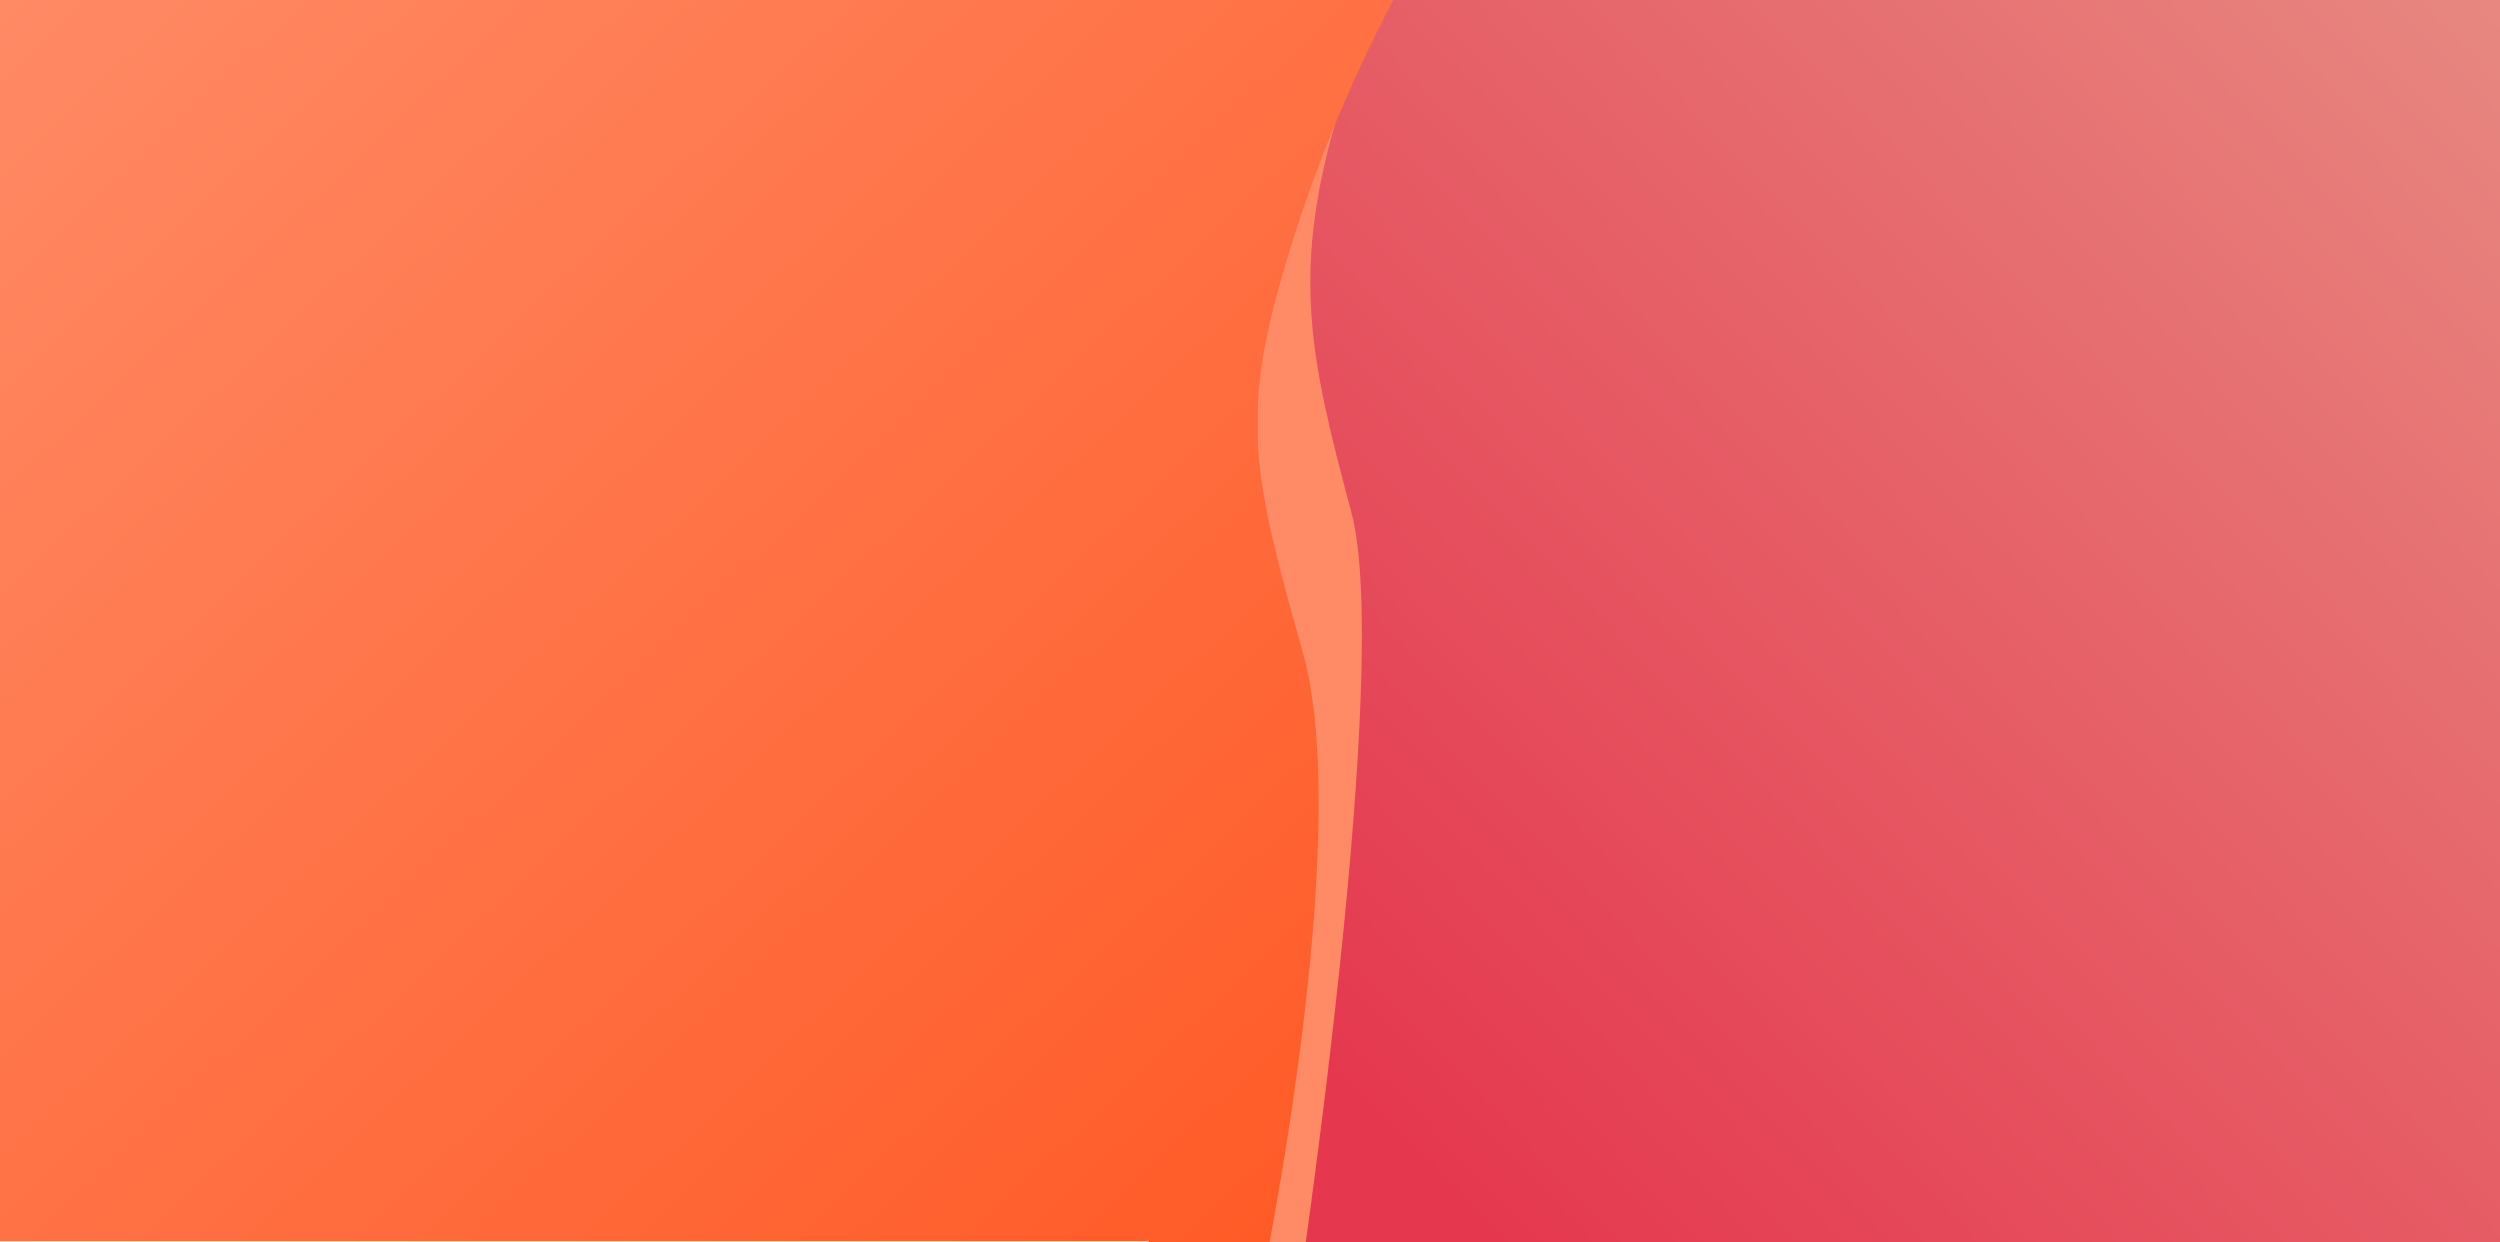 <svg xmlns="http://www.w3.org/2000/svg" xmlns:xlink="http://www.w3.org/1999/xlink" width="1280" height="636" viewBox="0 0 1280 636">
  <defs>
    <clipPath id="clip-path">
      <rect id="Rectangle_512" data-name="Rectangle 512" width="1280" height="636" fill="none" stroke="#707070" stroke-width="1"/>
    </clipPath>
    <linearGradient id="linear-gradient" x1="0.064" y1="0.893" x2="0.993" gradientUnits="objectBoundingBox">
      <stop offset="0" stop-color="#e5374e"/>
      <stop offset="1" stop-color="#e78780"/>
    </linearGradient>
    <linearGradient id="linear-gradient-2" x1="1" y1="1" x2="0" gradientUnits="objectBoundingBox">
      <stop offset="0" stop-color="#ff5722"/>
      <stop offset="1" stop-color="#ff8b66"/>
    </linearGradient>
  </defs>
  <g id="Mask_Group_2" data-name="Mask Group 2" clip-path="url(#clip-path)">
    <g id="Group_2291" data-name="Group 2291">
      <rect id="Rectangle_490" data-name="Rectangle 490" width="636" height="636" transform="translate(644)" fill="url(#linear-gradient)"/>
      <path id="Path_772" data-name="Path 772" d="M7584.249-442.963c.458-.852-46.369,310.779-25.555,389.259s32.266,123.494,5.125,209.978-65.606,148.589-65.606,148.589H7629.9l11.463-747.826S7583.791-442.111,7584.249-442.963Z" transform="translate(8250.635 208.811) rotate(180)" fill="#ff8b66"/>
      <path id="Union_1" data-name="Union 1" d="M-8022.628,826.392a.021.021,0,0,1,0,.023l0,0S-8022.63,826.408-8022.628,826.392Zm-56.2-29.835H-8667v-635.5h595.445l.287-25.053h131.691s-38.465,62.1-65.606,148.59c-10.793,34.395-16.54,59.269-17.816,82.872v20.375c1.545,28.856,9.546,59.384,22.941,106.732,27.285,96.437-22.253,329.082-22.568,331.824-.567-.815-56.541.023-56.541.023Z" transform="translate(8667 -161.053)" fill="url(#linear-gradient-2)"/>
    </g>
  </g>
</svg>
